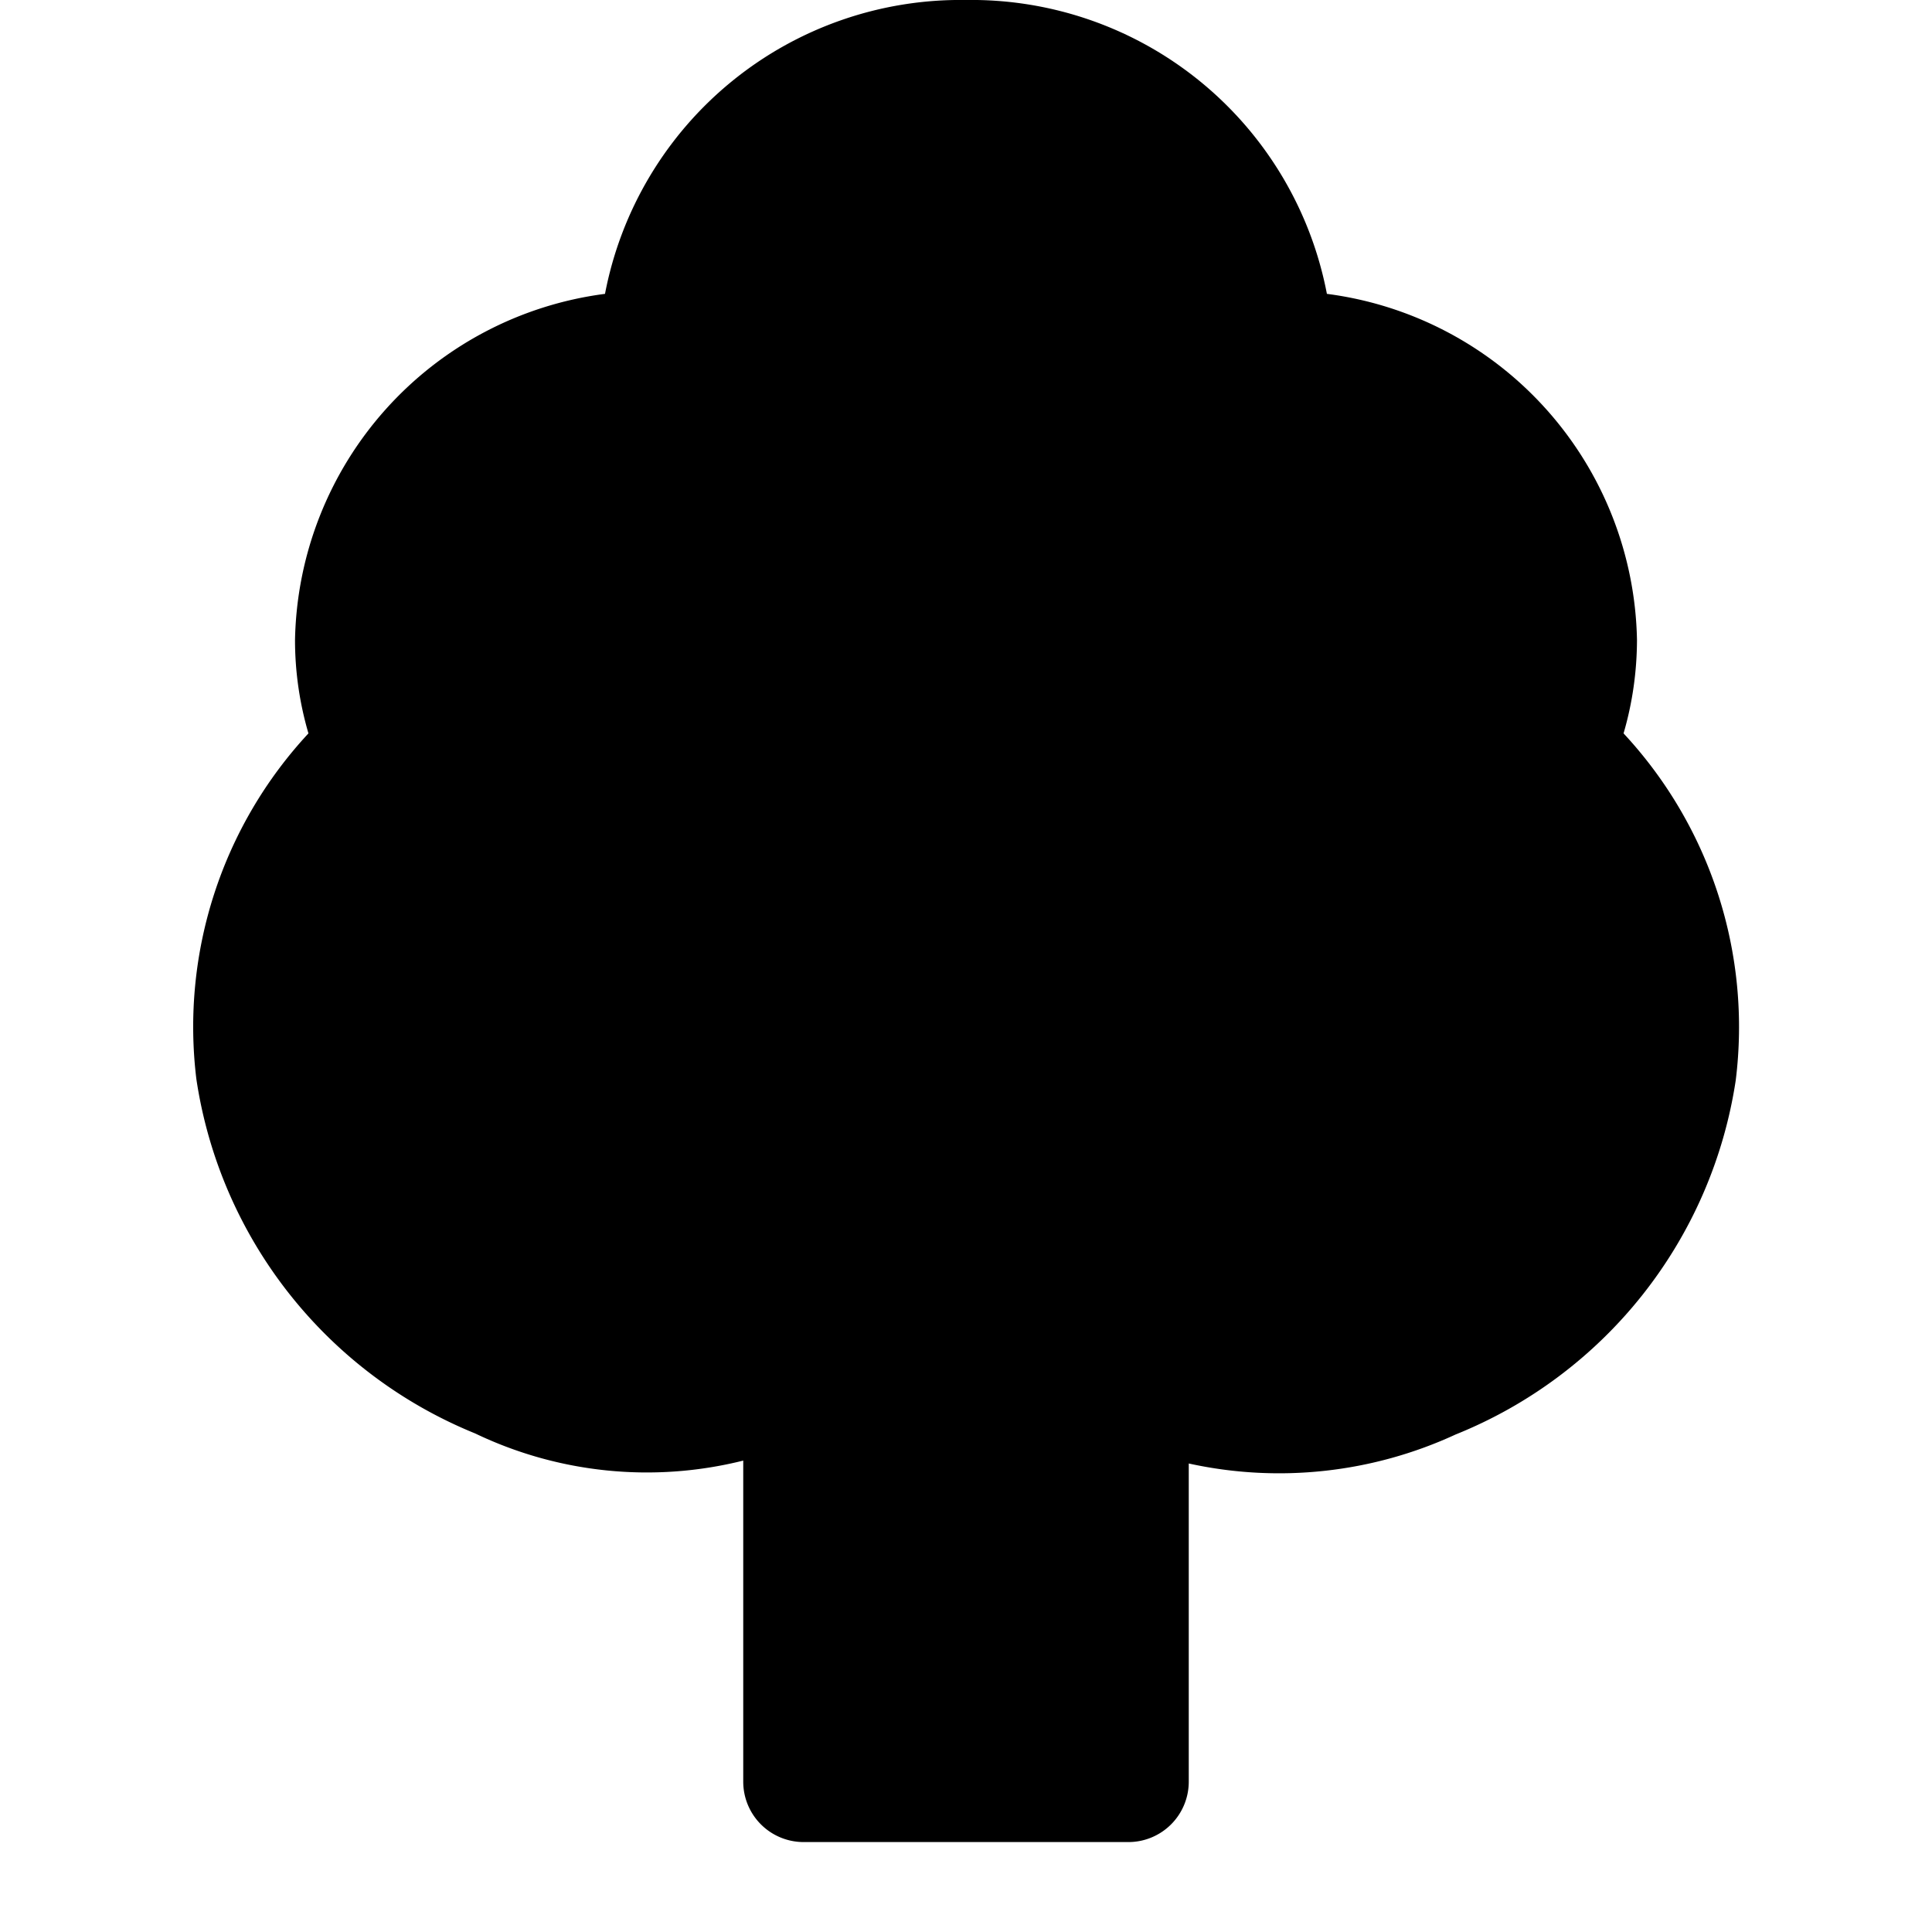 <svg xmlns="http://www.w3.org/2000/svg" viewBox="0 0 20 20" fill="currentColor"><path d="M16.807 7.592c.092-.314.138-.64.139-.967a3.683 3.683 0 0 0-3.21-3.583A3.747 3.747 0 0 0 10 0a3.747 3.747 0 0 0-3.737 3.042 3.683 3.683 0 0 0-3.209 3.583c0 .328.047.653.139.967a4.462 4.462 0 0 0-1.16 3.58 4.712 4.712 0 0 0 2.886 3.667 4.112 4.112 0 0 0 2.775.281v3.324a.625.625 0 0 0 .625.625h3.362a.625.625 0 0 0 .625-.625V15.15a4.358 4.358 0 0 0 2.762-.3 4.711 4.711 0 0 0 2.9-3.665 4.462 4.462 0 0 0-1.161-3.593Z"/></svg>